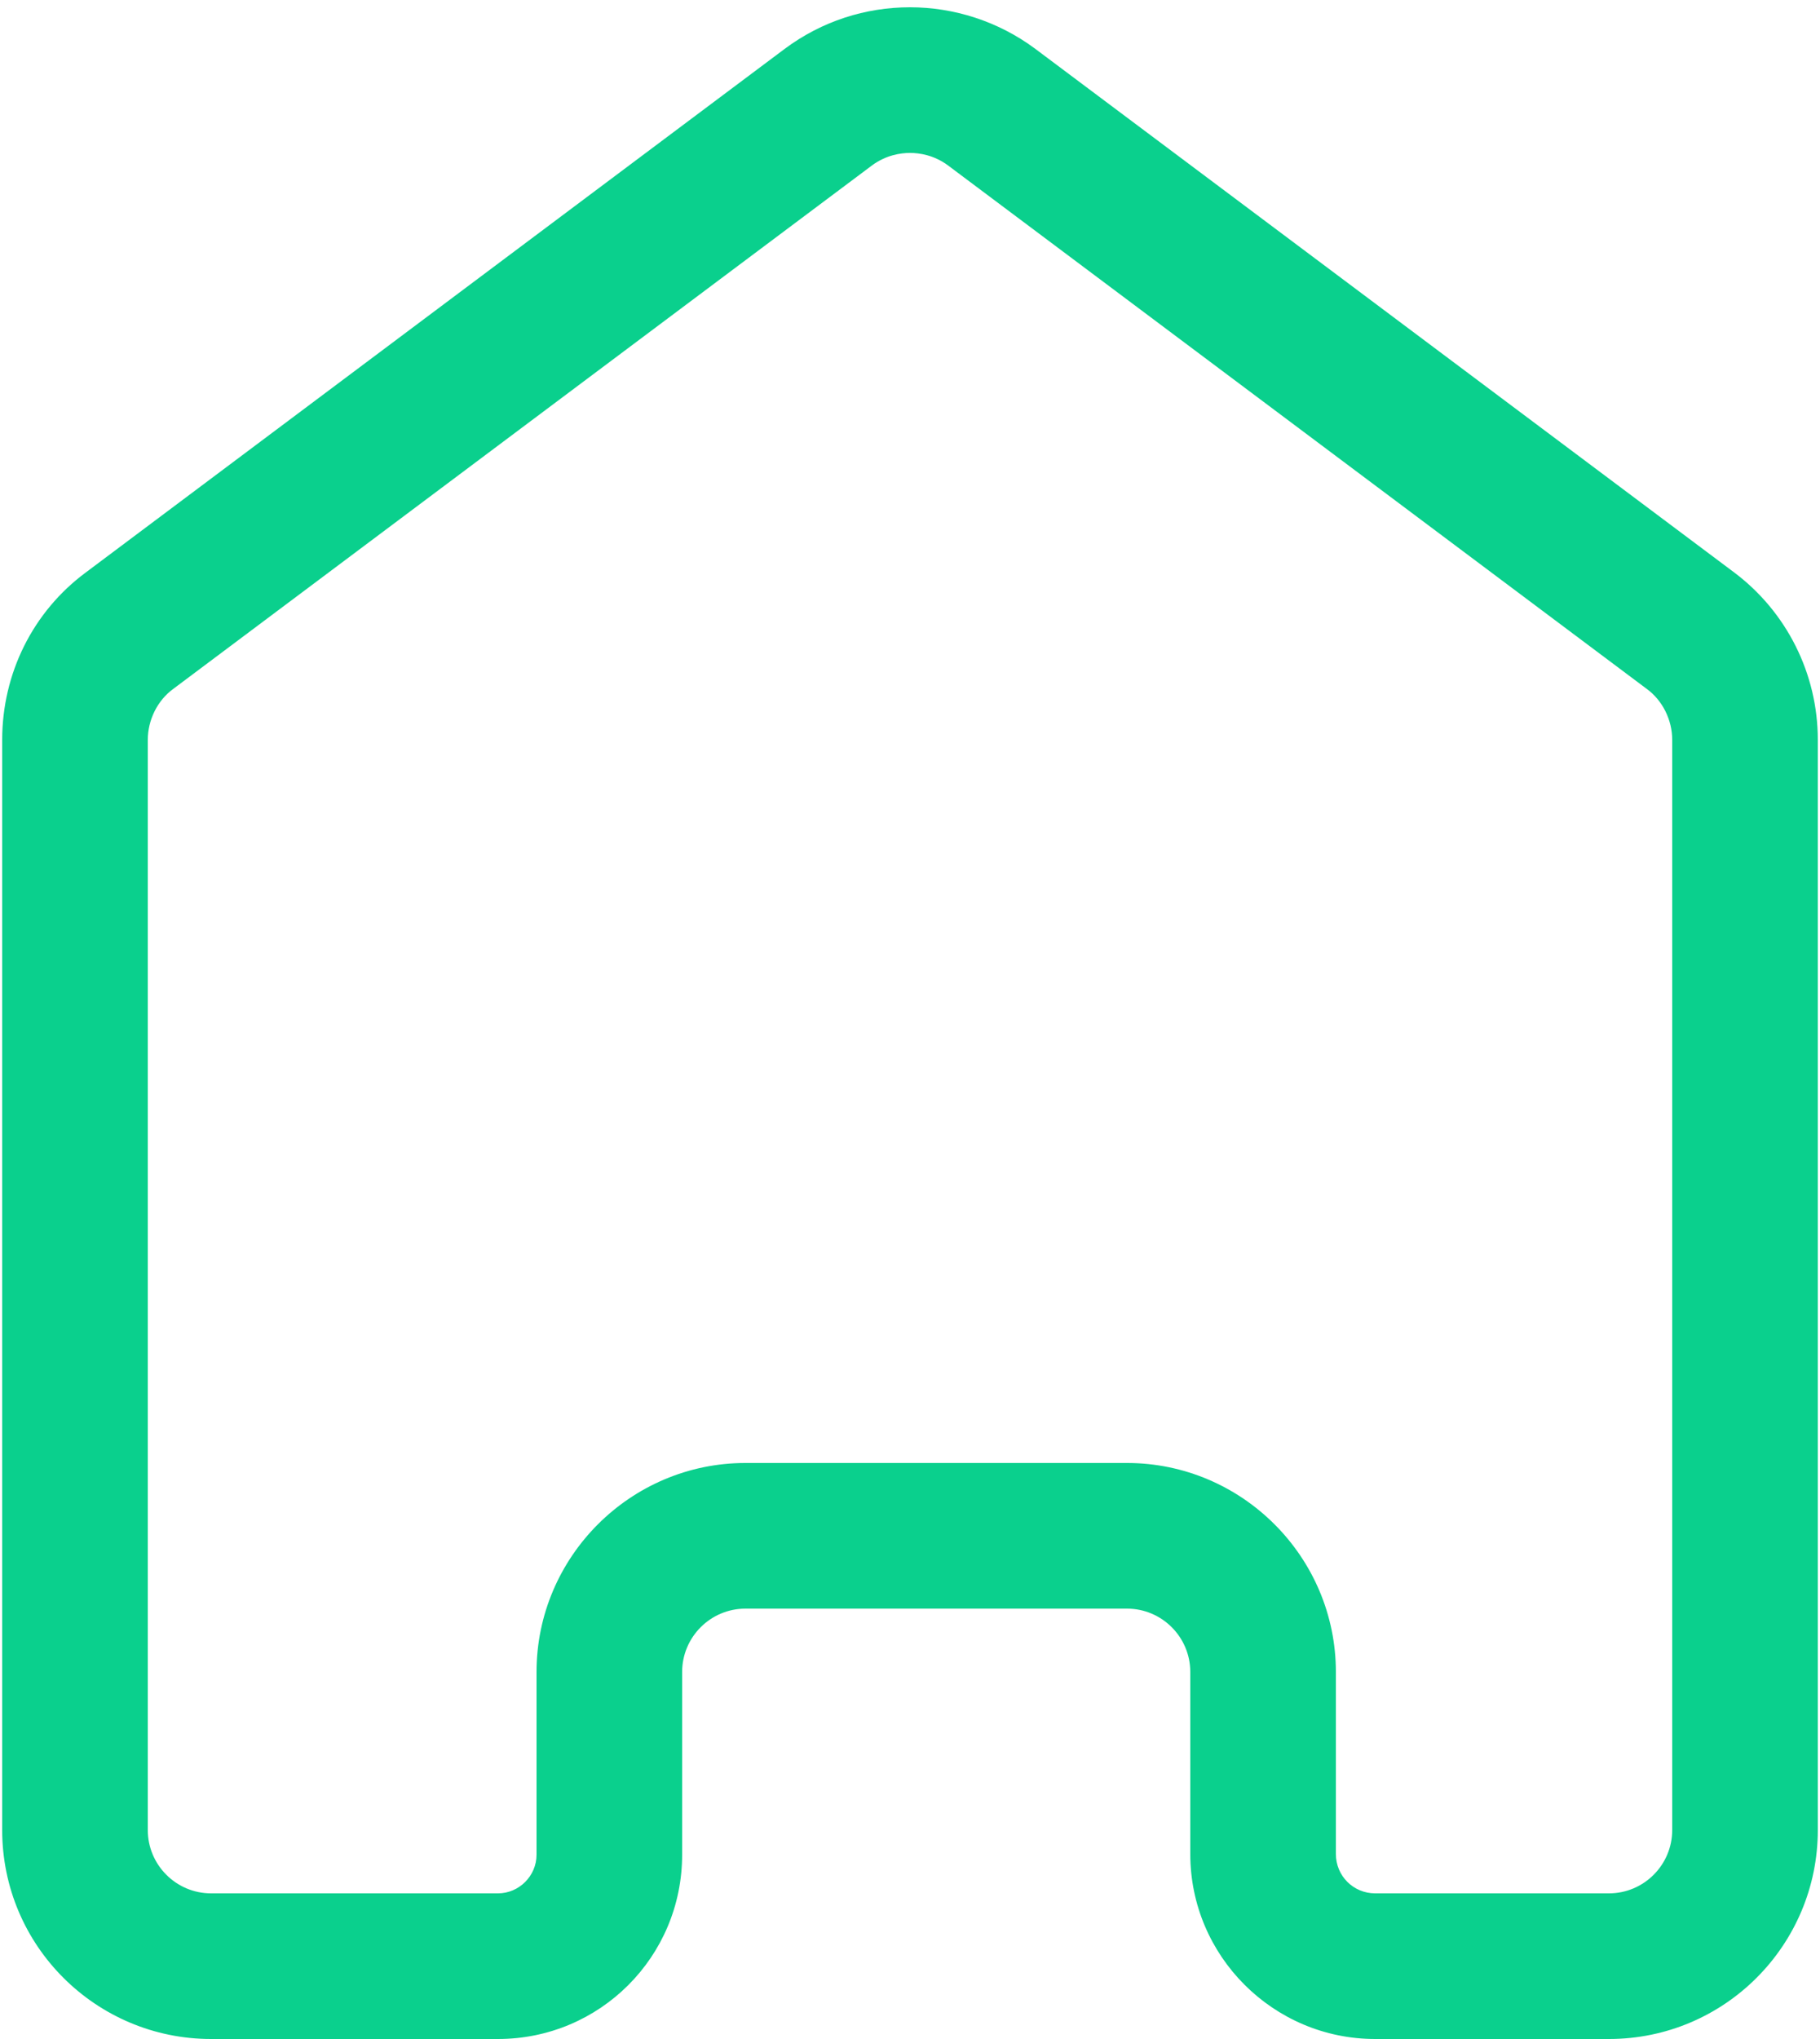 <?xml version="1.0" encoding="UTF-8"?>
<svg xmlns="http://www.w3.org/2000/svg" version="1.1" viewBox="0 0 25 28">
  <defs>
    <style>
      .cls-1 {
        fill: #0ad08d;
      }
    </style>
  </defs>
  <!-- Generator: Adobe Illustrator 28.7.1, SVG Export Plug-In . SVG Version: 1.2.0 Build 142)  -->
  <g>
    <g id="Layer_1">
      <path class="cls-1" d="M12.5,2.1c.13,0,.33.03.52.17l9.6,7.19c.22.16.35.43.35.7v14.97c0,.48-.39.87-.87.87h-3.21c-.3,0-.54-.24-.54-.54v-2.5c0-1.58-1.29-2.87-2.87-2.87h-5.24c-1.58,0-2.87,1.29-2.87,2.87v2.51c0,.29-.24.53-.53.53h-3.94c-.48,0-.87-.39-.87-.87v-14.97c0-.27.13-.54.35-.7L11.98,2.27c.19-.14.39-.17.52-.17M12.5.1c-.61,0-1.21.19-1.72.57L1.18,7.86C.45,8.4.03,9.25.03,10.16v14.97c0,1.59,1.29,2.87,2.87,2.87h3.94c1.4,0,2.53-1.13,2.53-2.53v-2.51c0-.48.39-.87.87-.87h5.24c.48,0,.87.39.87.87v2.5c0,1.4,1.14,2.54,2.54,2.54h3.21c1.59,0,2.87-1.29,2.87-2.87v-14.97c0-.91-.43-1.76-1.15-2.3L14.22.67c-.51-.38-1.12-.57-1.72-.57h0Z"/>
    </g>
  </g>
</svg>